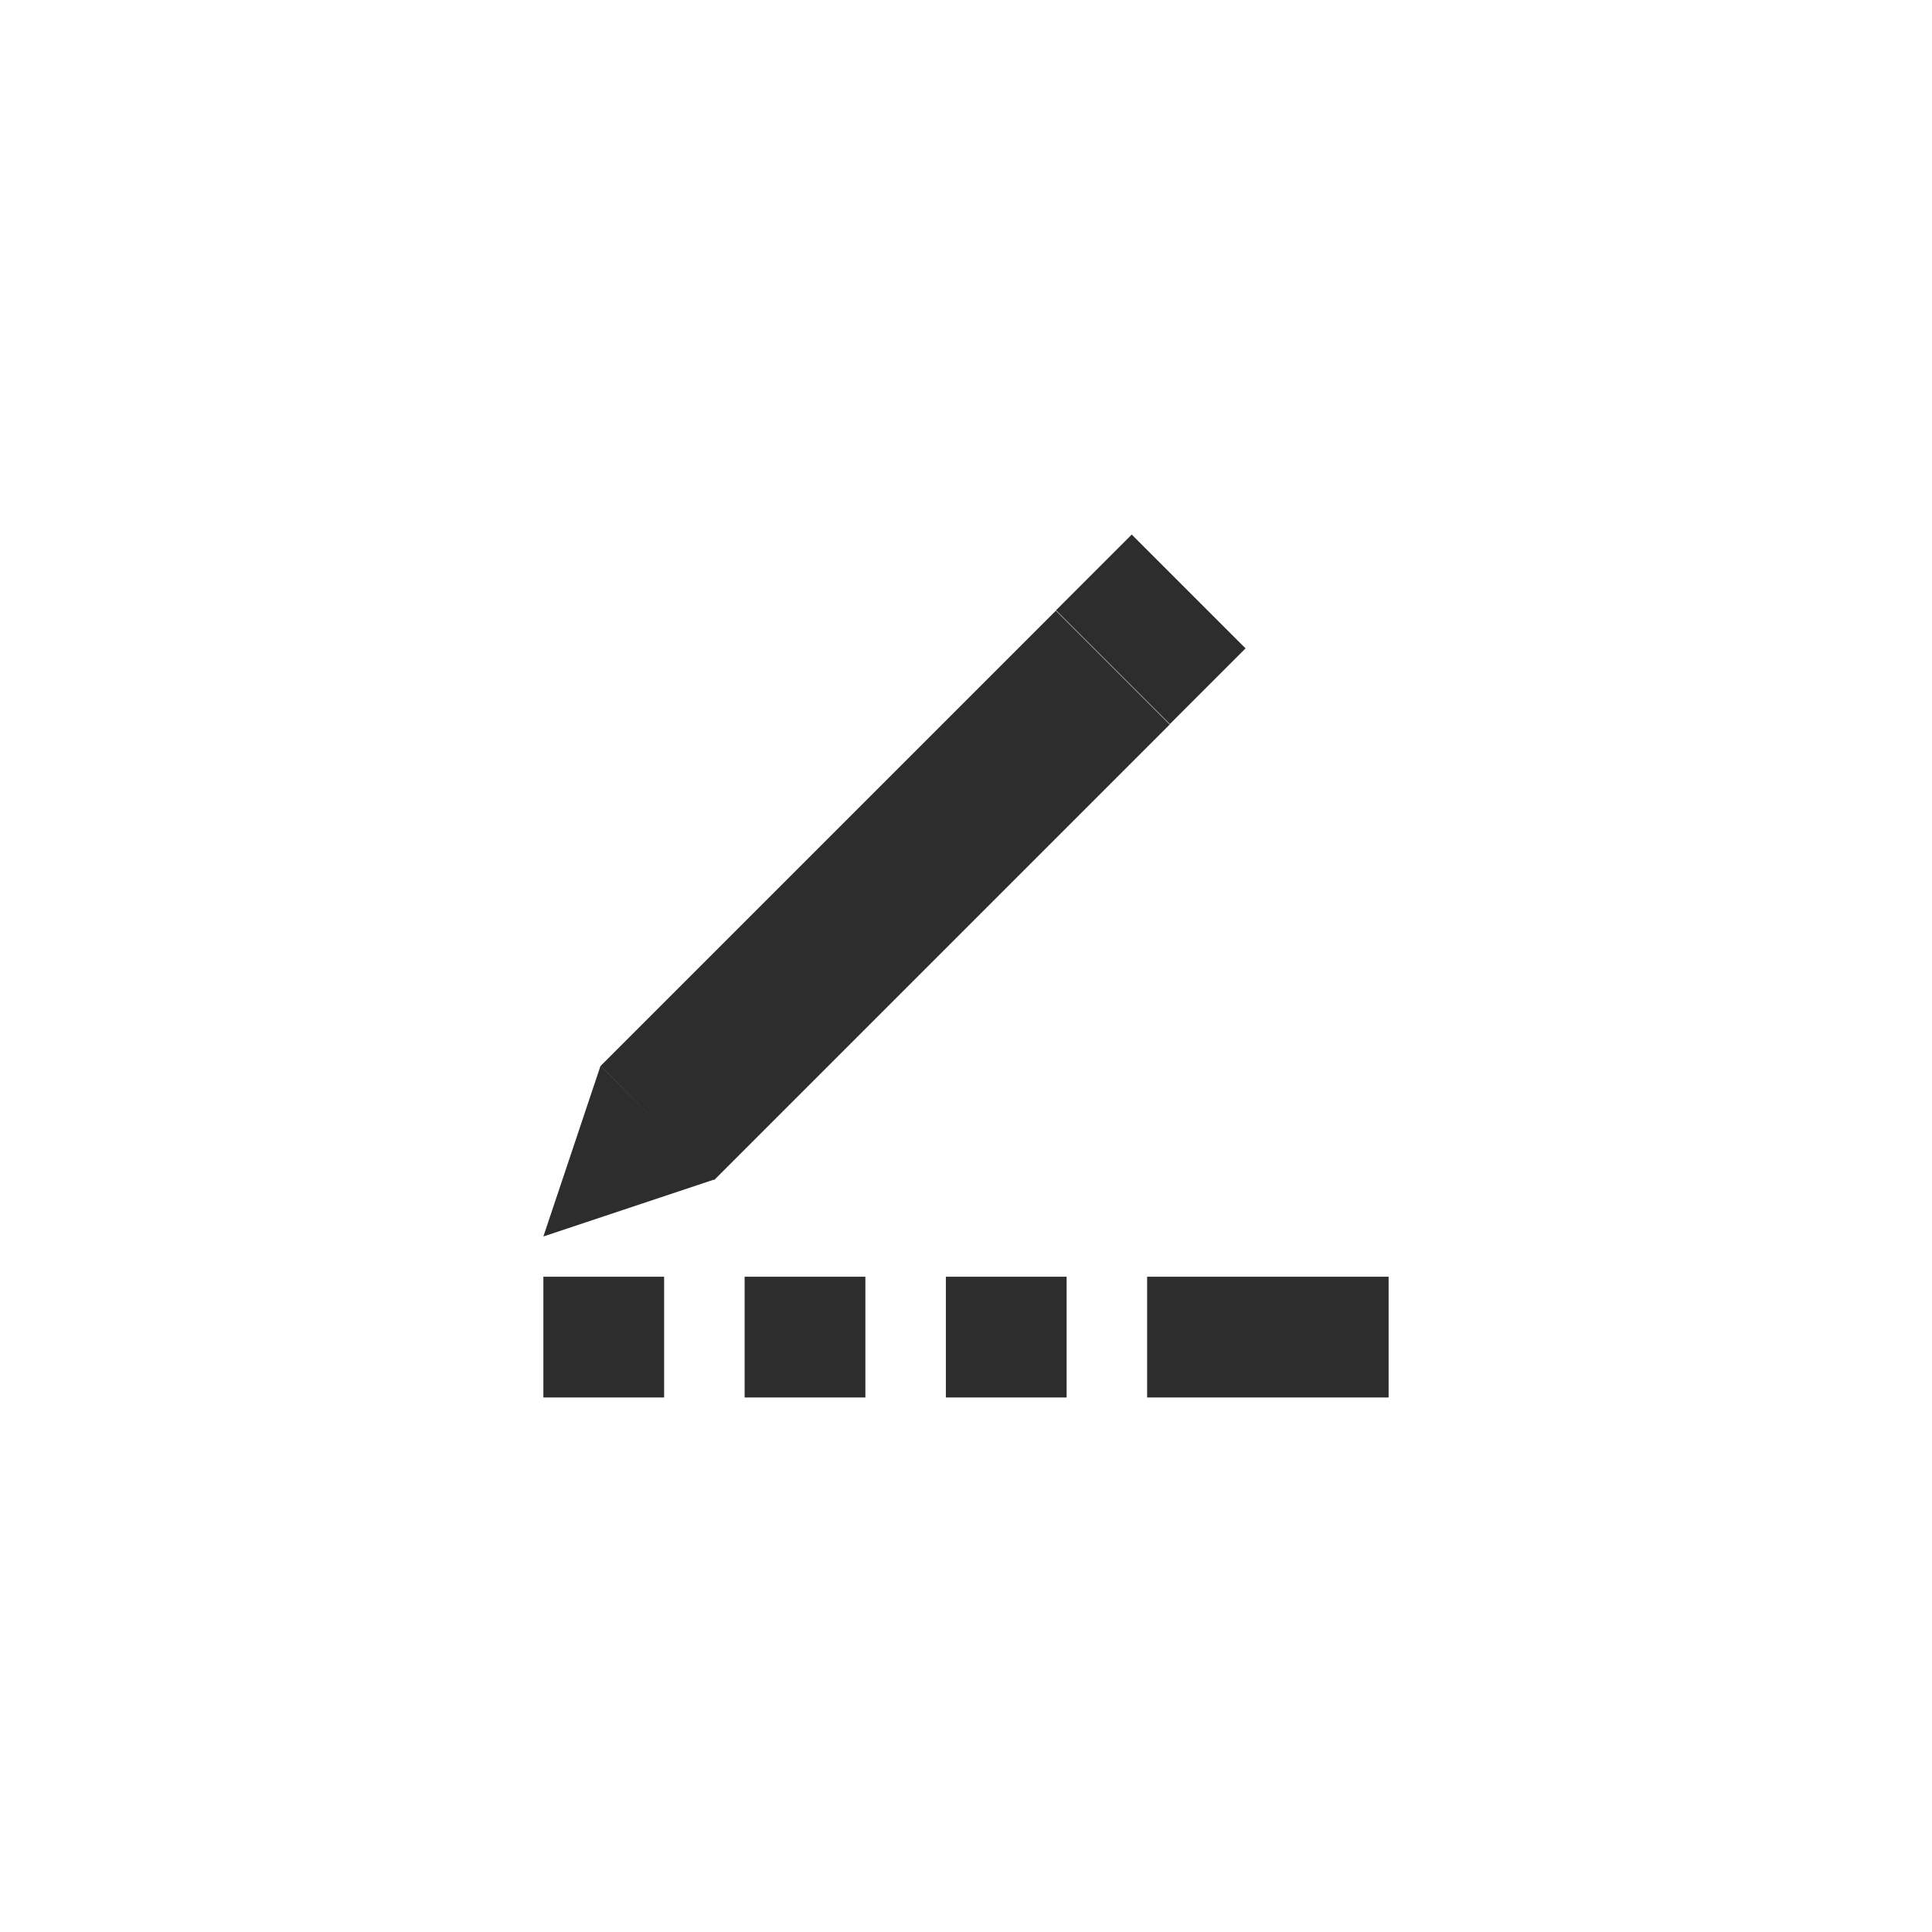 <svg id="Layer_1" data-name="Layer 1" xmlns="http://www.w3.org/2000/svg" viewBox="0 0 24 24"><defs><style>.cls-1{fill:none;}.cls-2{fill:#2d2d2d;}</style></defs><title>icon_edit_primary</title><rect class="cls-1" width="24" height="24" rx="4" ry="4"/><rect class="cls-2" x="10" y="7.12" width="2" height="8" transform="translate(11.08 -4.52) rotate(45)"/><polygon class="cls-2" points="6.75 15.36 7.46 13.24 8.88 14.65 6.75 15.36"/><rect class="cls-2" x="13.3" y="7.15" width="2" height="1.33" transform="translate(9.71 -7.82) rotate(45)"/><rect class="cls-2" x="9.25" y="15.86" width="1.5" height="1.5"/><rect class="cls-2" x="6.75" y="15.86" width="1.5" height="1.5"/><rect class="cls-2" x="11.75" y="15.86" width="1.5" height="1.5"/><rect class="cls-2" x="14.25" y="15.86" width="3" height="1.5"/></svg>